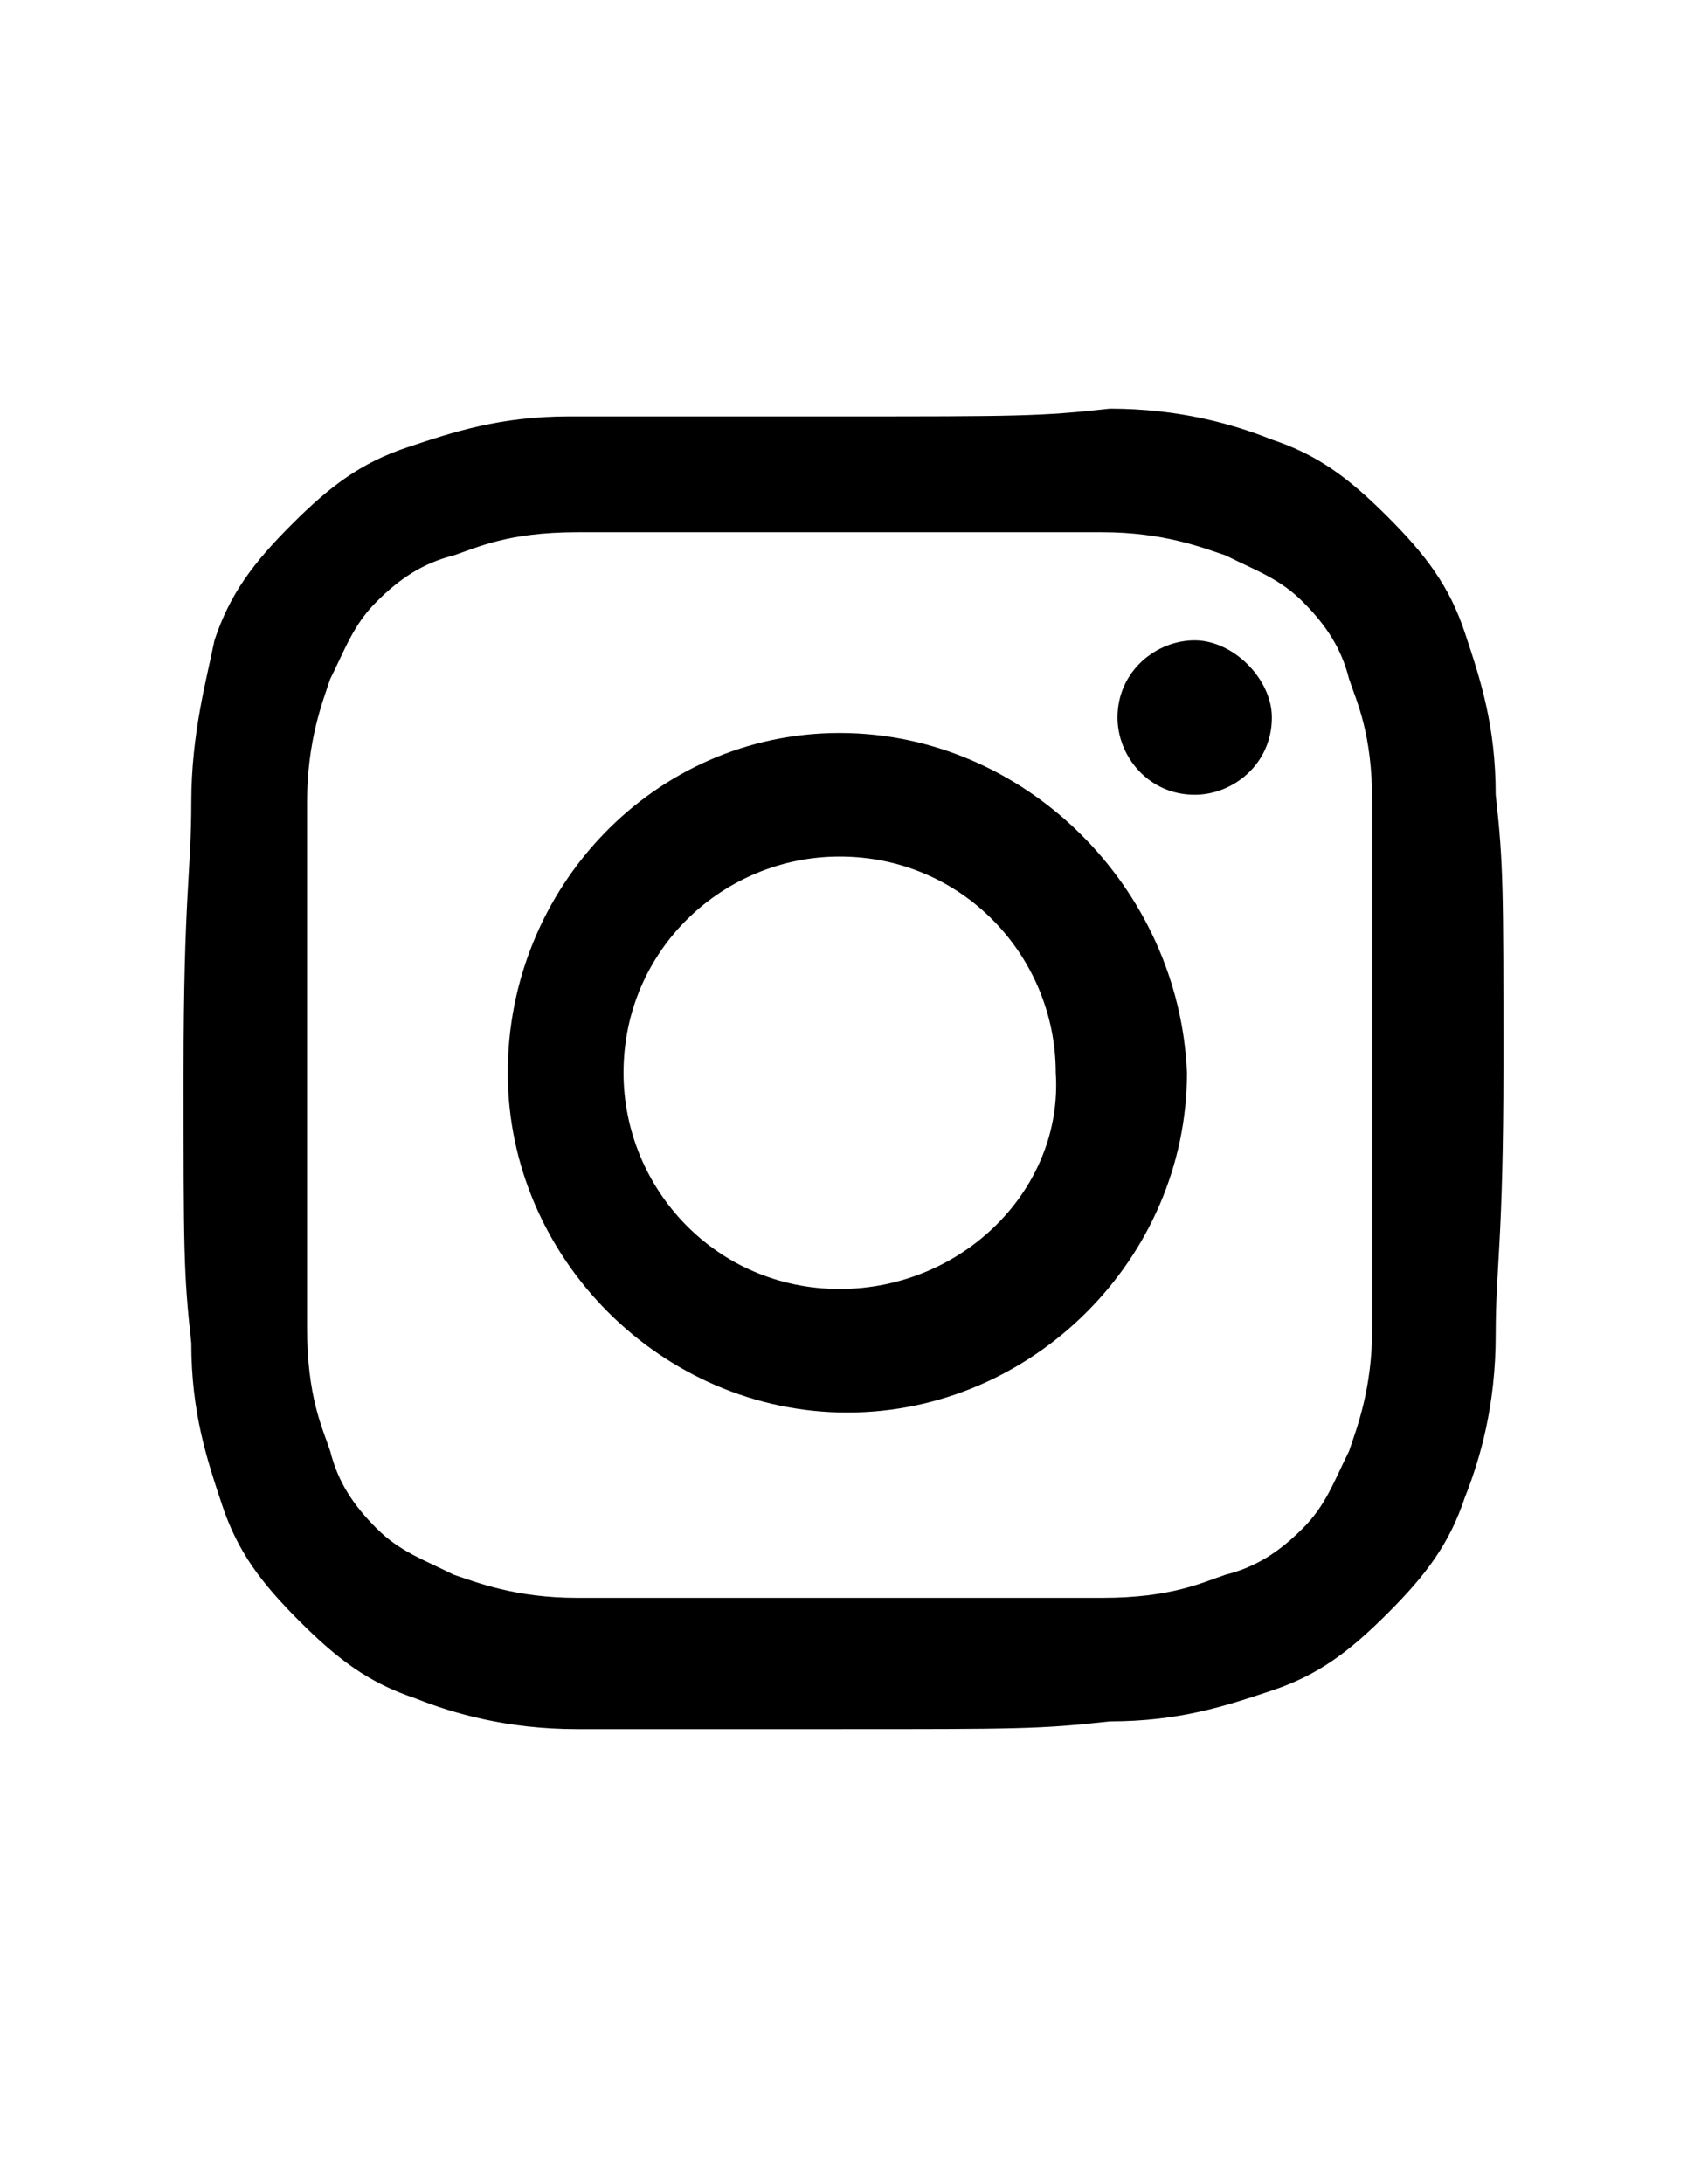 <?xml version="1.0" encoding="utf-8"?>
<!-- Generator: Adobe Illustrator 15.0.0, SVG Export Plug-In . SVG Version: 6.00 Build 0)  -->
<!DOCTYPE svg PUBLIC "-//W3C//DTD SVG 1.1//EN" "http://www.w3.org/Graphics/SVG/1.1/DTD/svg11.dtd">
<svg version="1.1" id="Layer_1" xmlns="http://www.w3.org/2000/svg" xmlns:xlink="http://www.w3.org/1999/xlink" x="0px" y="0px"
	 width="612px" height="792px" viewBox="0 0 612 792" enable-background="new 0 0 612 792" xml:space="preserve">
<g id="Layer_1_1_">
	<path d="M304.601,192.99c64.4,0,69.999,0,95.2,0c22.399,0,36.399,5.6,44.799,8.4c11.201,5.6,19.602,8.4,28.001,16.8
		s14.001,16.801,16.8,28c2.8,8.4,8.4,19.6,8.4,44.801c0,25.199,0,33.6,0,95.199c0,64.4,0,70.001,0,95.2
		c0,22.4-5.601,36.399-8.4,44.801c-5.6,11.199-8.4,19.6-16.8,27.999c-8.399,8.4-16.8,14-28.001,16.8
		c-8.399,2.801-19.599,8.4-44.799,8.4c-25.201,0-33.601,0-95.201,0c-64.399,0-69.999,0-95.199,0c-22.4,0-36.4-5.6-44.8-8.4
		c-11.2-5.6-19.601-8.399-28-16.8c-8.4-8.399-14-16.8-16.8-28c-2.801-8.4-8.4-19.6-8.4-44.8c0-25.199,0-33.601,0-95.2
		c0-64.399,0-70,0-95.199c0-22.4,5.6-36.4,8.4-44.801c5.6-11.2,8.399-19.6,16.8-28c8.399-8.4,16.8-14,28-16.8
		c8.399-2.8,19.601-8.4,44.8-8.4C234.601,192.99,243,192.99,304.601,192.99 M304.601,150.99c-64.4,0-72.8,0-98,0s-42,5.6-58.8,11.2
		c-16.801,5.601-28,14-42,28c-14,14-22.4,25.2-28,42c-2.801,14-8.4,33.6-8.4,58.801c0,25.199-2.8,33.6-2.8,97.999
		c0,64.4,0,72.8,2.8,98c0,25.2,5.6,42,11.2,58.801c5.601,16.8,14,28,27.999,41.999c14.001,14,25.201,22.4,42.001,28.001
		c14,5.6,33.601,11.199,58.8,11.199c22.4,0,30.8,0,95.2,0s72.8,0,98-2.8c25.2,0,41.999-5.601,58.8-11.199
		c16.8-5.601,28-14,42-28.001c14-14,22.4-25.199,28-41.999c5.6-14.001,11.2-33.601,11.2-58.801s2.8-33.6,2.8-98
		c0-64.399,0-72.8-2.8-98c0-25.2-5.601-42-11.2-58.8s-14-28-28-42s-25.2-22.4-42-28c-14-5.6-33.6-11.2-58.8-11.2
		C377.4,150.99,369.001,150.99,304.601,150.99"/>
	<path d="M304.601,265.789c-67.2,0-120.399,56.001-120.399,123.2c0,67.201,55.999,123.2,123.199,123.2
		c67.199,0,123.199-55.999,123.199-123.2C427.801,321.79,371.801,265.789,304.601,265.789 M304.601,467.39
		c-44.8,0-78.4-36.4-78.4-78.4c0-44.8,36.4-78.399,78.4-78.399c44.8,0,78.399,36.399,78.399,78.399
		C385.801,430.989,349.4,467.39,304.601,467.39"/>
	<path d="M461.4,260.189c0,16.8-14,28-28,28c-16.8,0-28-14-28-28c0-16.8,14-28,28-28S461.4,246.189,461.4,260.189"/>
</g>
</svg>
